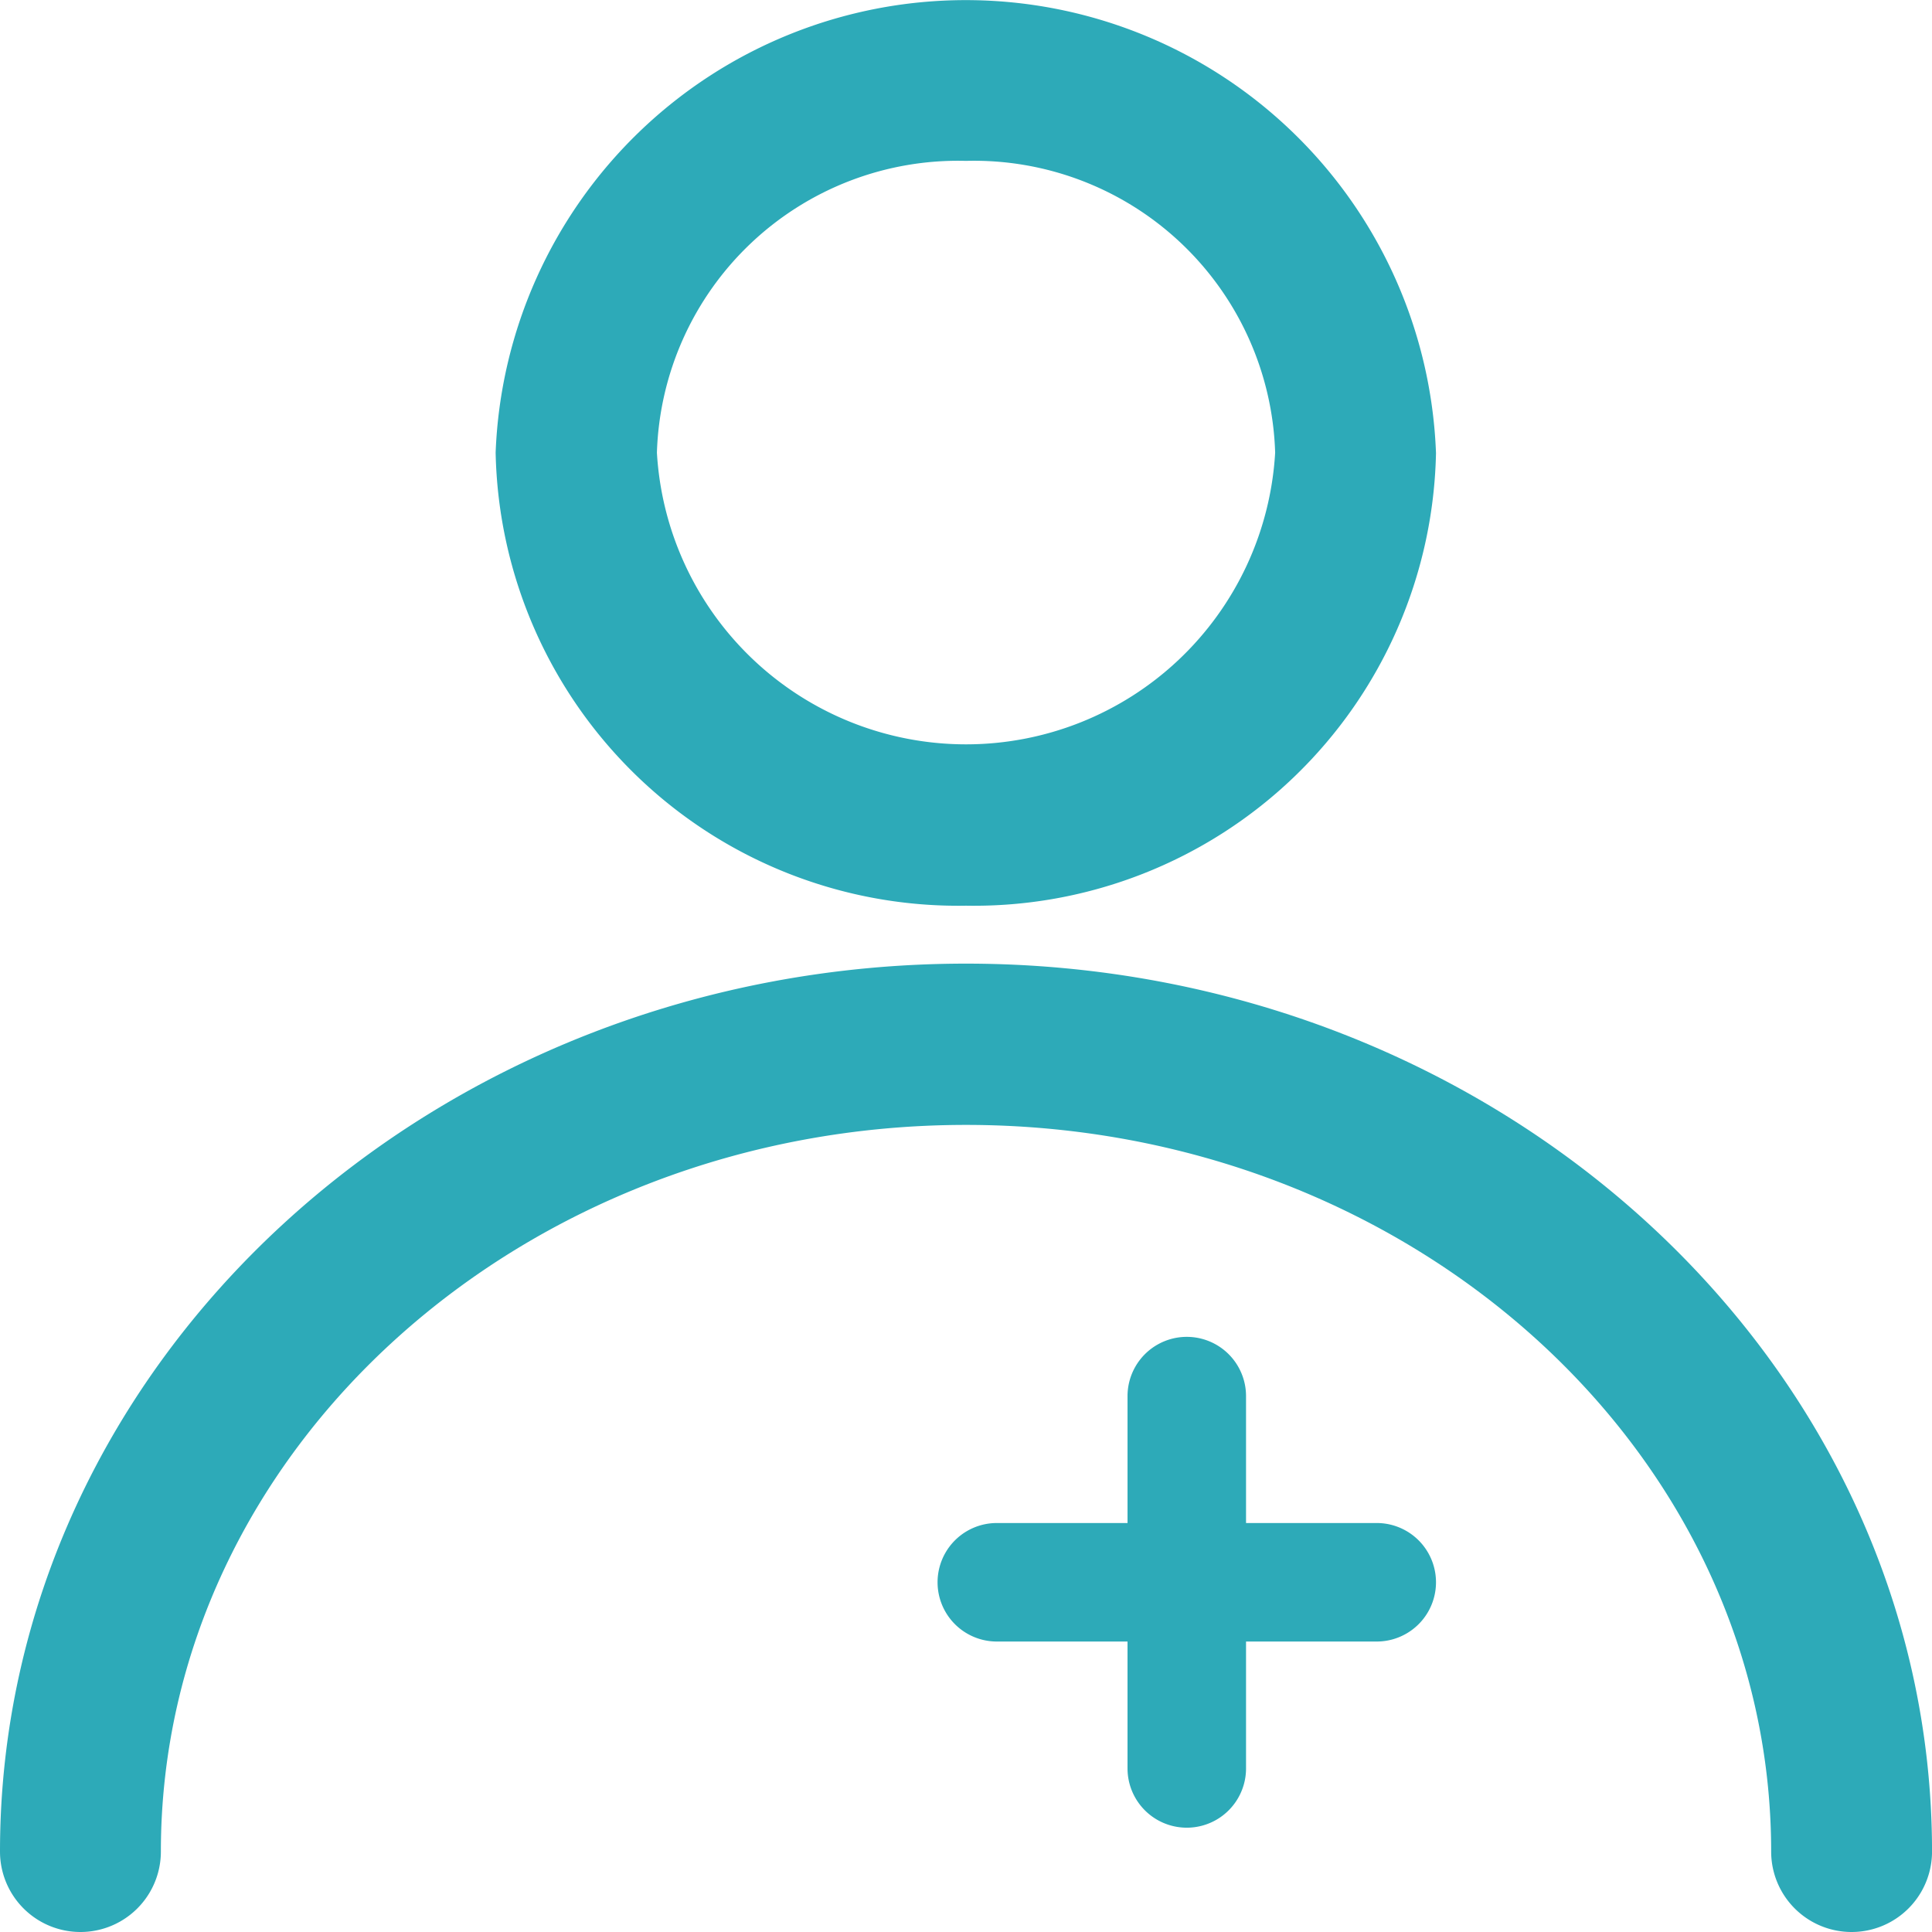 <svg id="pharma" xmlns="http://www.w3.org/2000/svg" width="57.453" height="57.453" viewBox="0 0 57.453 57.453">
  <g id="Group_390" data-name="Group 390" transform="translate(0 0)">
    <path id="Path_408" data-name="Path 408" d="M39.727,255.4C23.886,255.4,11,267.242,11,281.805a2.392,2.392,0,0,0,4.784,0c0-11.913,10.74-21.609,23.943-21.609s23.943,9.7,23.943,21.609a2.392,2.392,0,0,0,4.784,0C68.453,267.242,55.567,255.4,39.727,255.4Z" transform="translate(-11 -226.744)" fill="#2daab8"/>
    <path id="Path_409" data-name="Path 409" d="M150.688,37.933a13.743,13.743,0,0,0,13.976-13.46A13.992,13.992,0,0,0,136.7,24.46,13.756,13.756,0,0,0,150.688,37.933Zm0-22.149a8.958,8.958,0,0,1,9.193,8.677,9.208,9.208,0,0,1-18.385,0A8.958,8.958,0,0,1,150.688,15.784Z" transform="translate(-121.961 -11)" fill="#2daab8"/>
    <path id="Path_410" data-name="Path 410" d="M239.259,333.336h-3.887v-3.774a1.762,1.762,0,0,0-3.524,0v3.774h-3.887a1.762,1.762,0,1,0,0,3.524h3.887v3.774a1.762,1.762,0,1,0,3.524,0V336.86h3.887a1.762,1.762,0,1,0,0-3.524Z" transform="translate(-198.318 -288.045)" fill="#2daab8"/>
  </g>
</svg>
